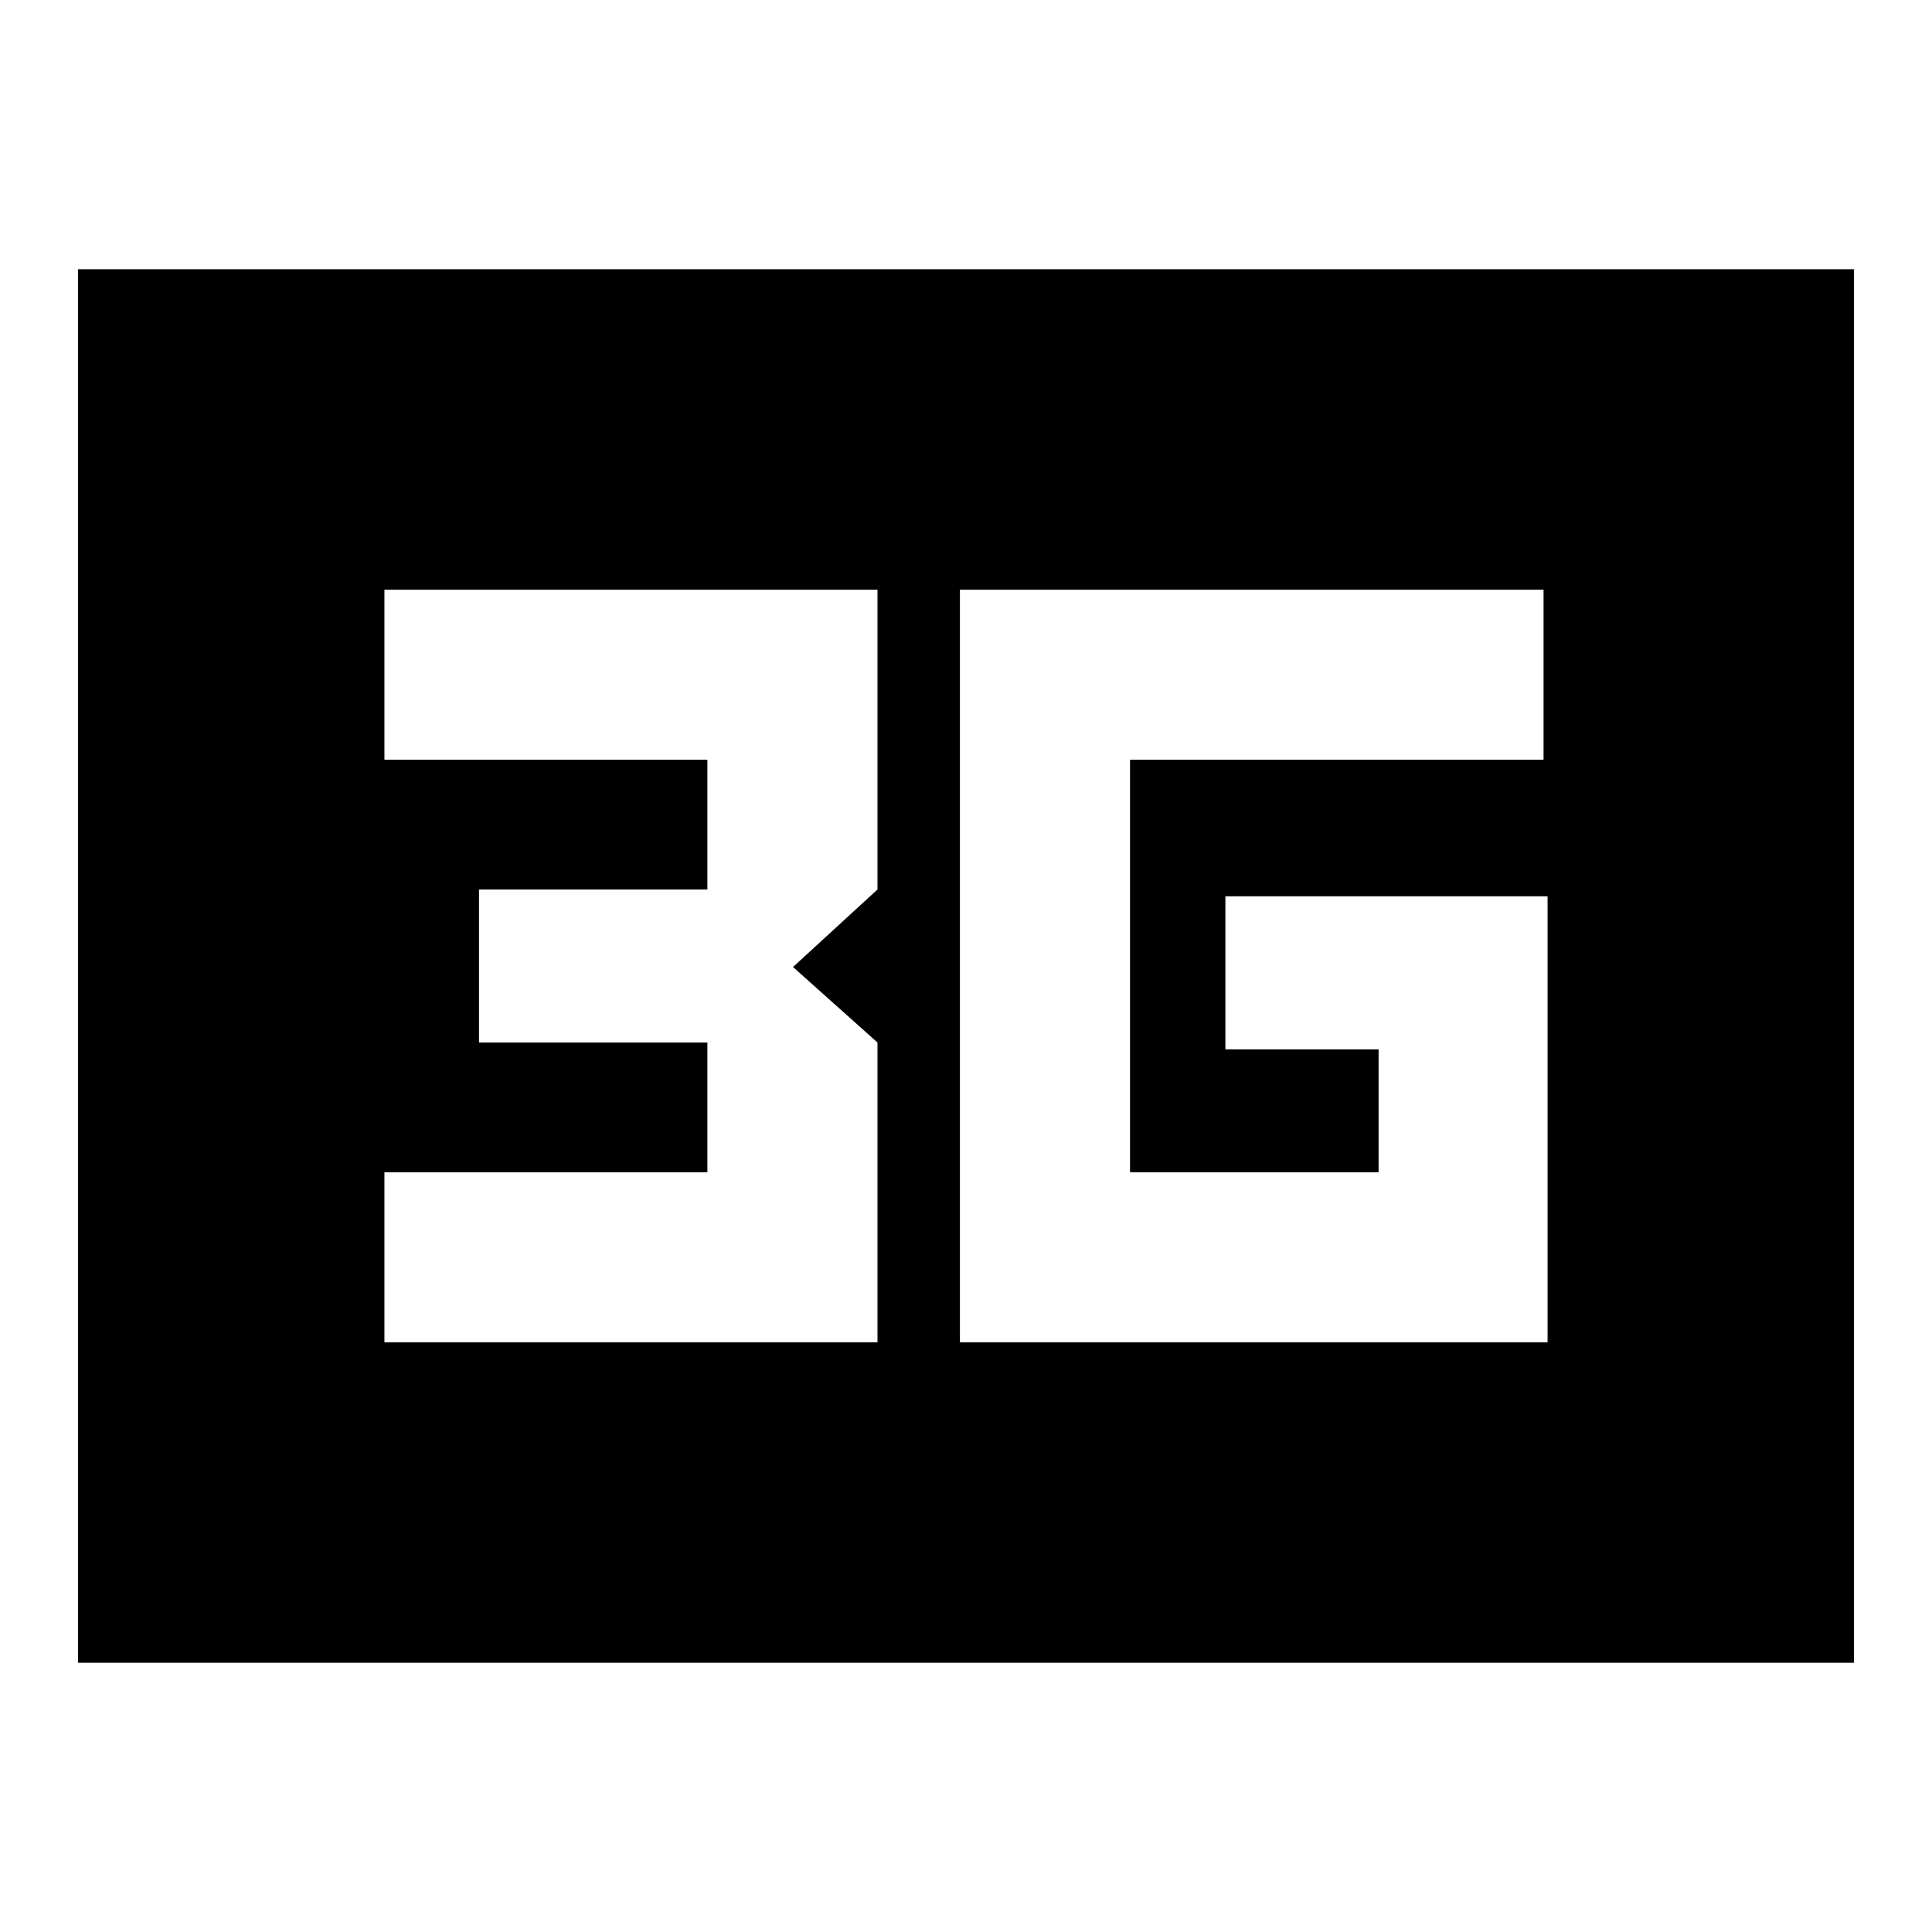 <svg xmlns="http://www.w3.org/2000/svg" height="20" viewBox="0 -960 960 960" width="20"><path d="M476.98-293h292v-221.63H608.89v76.04h76.13v61.07H561.5v-204.96h205.48V-667h-290v374Zm-285.96 0h245v-148.98l-41.98-37.52 41.98-38.52V-667h-245v84.52H351.5v64.46H238.02v76.04H351.5v64.46H191.02V-293ZM38.78-133.78v-692.44h882.44v692.44H38.78Z"/></svg>